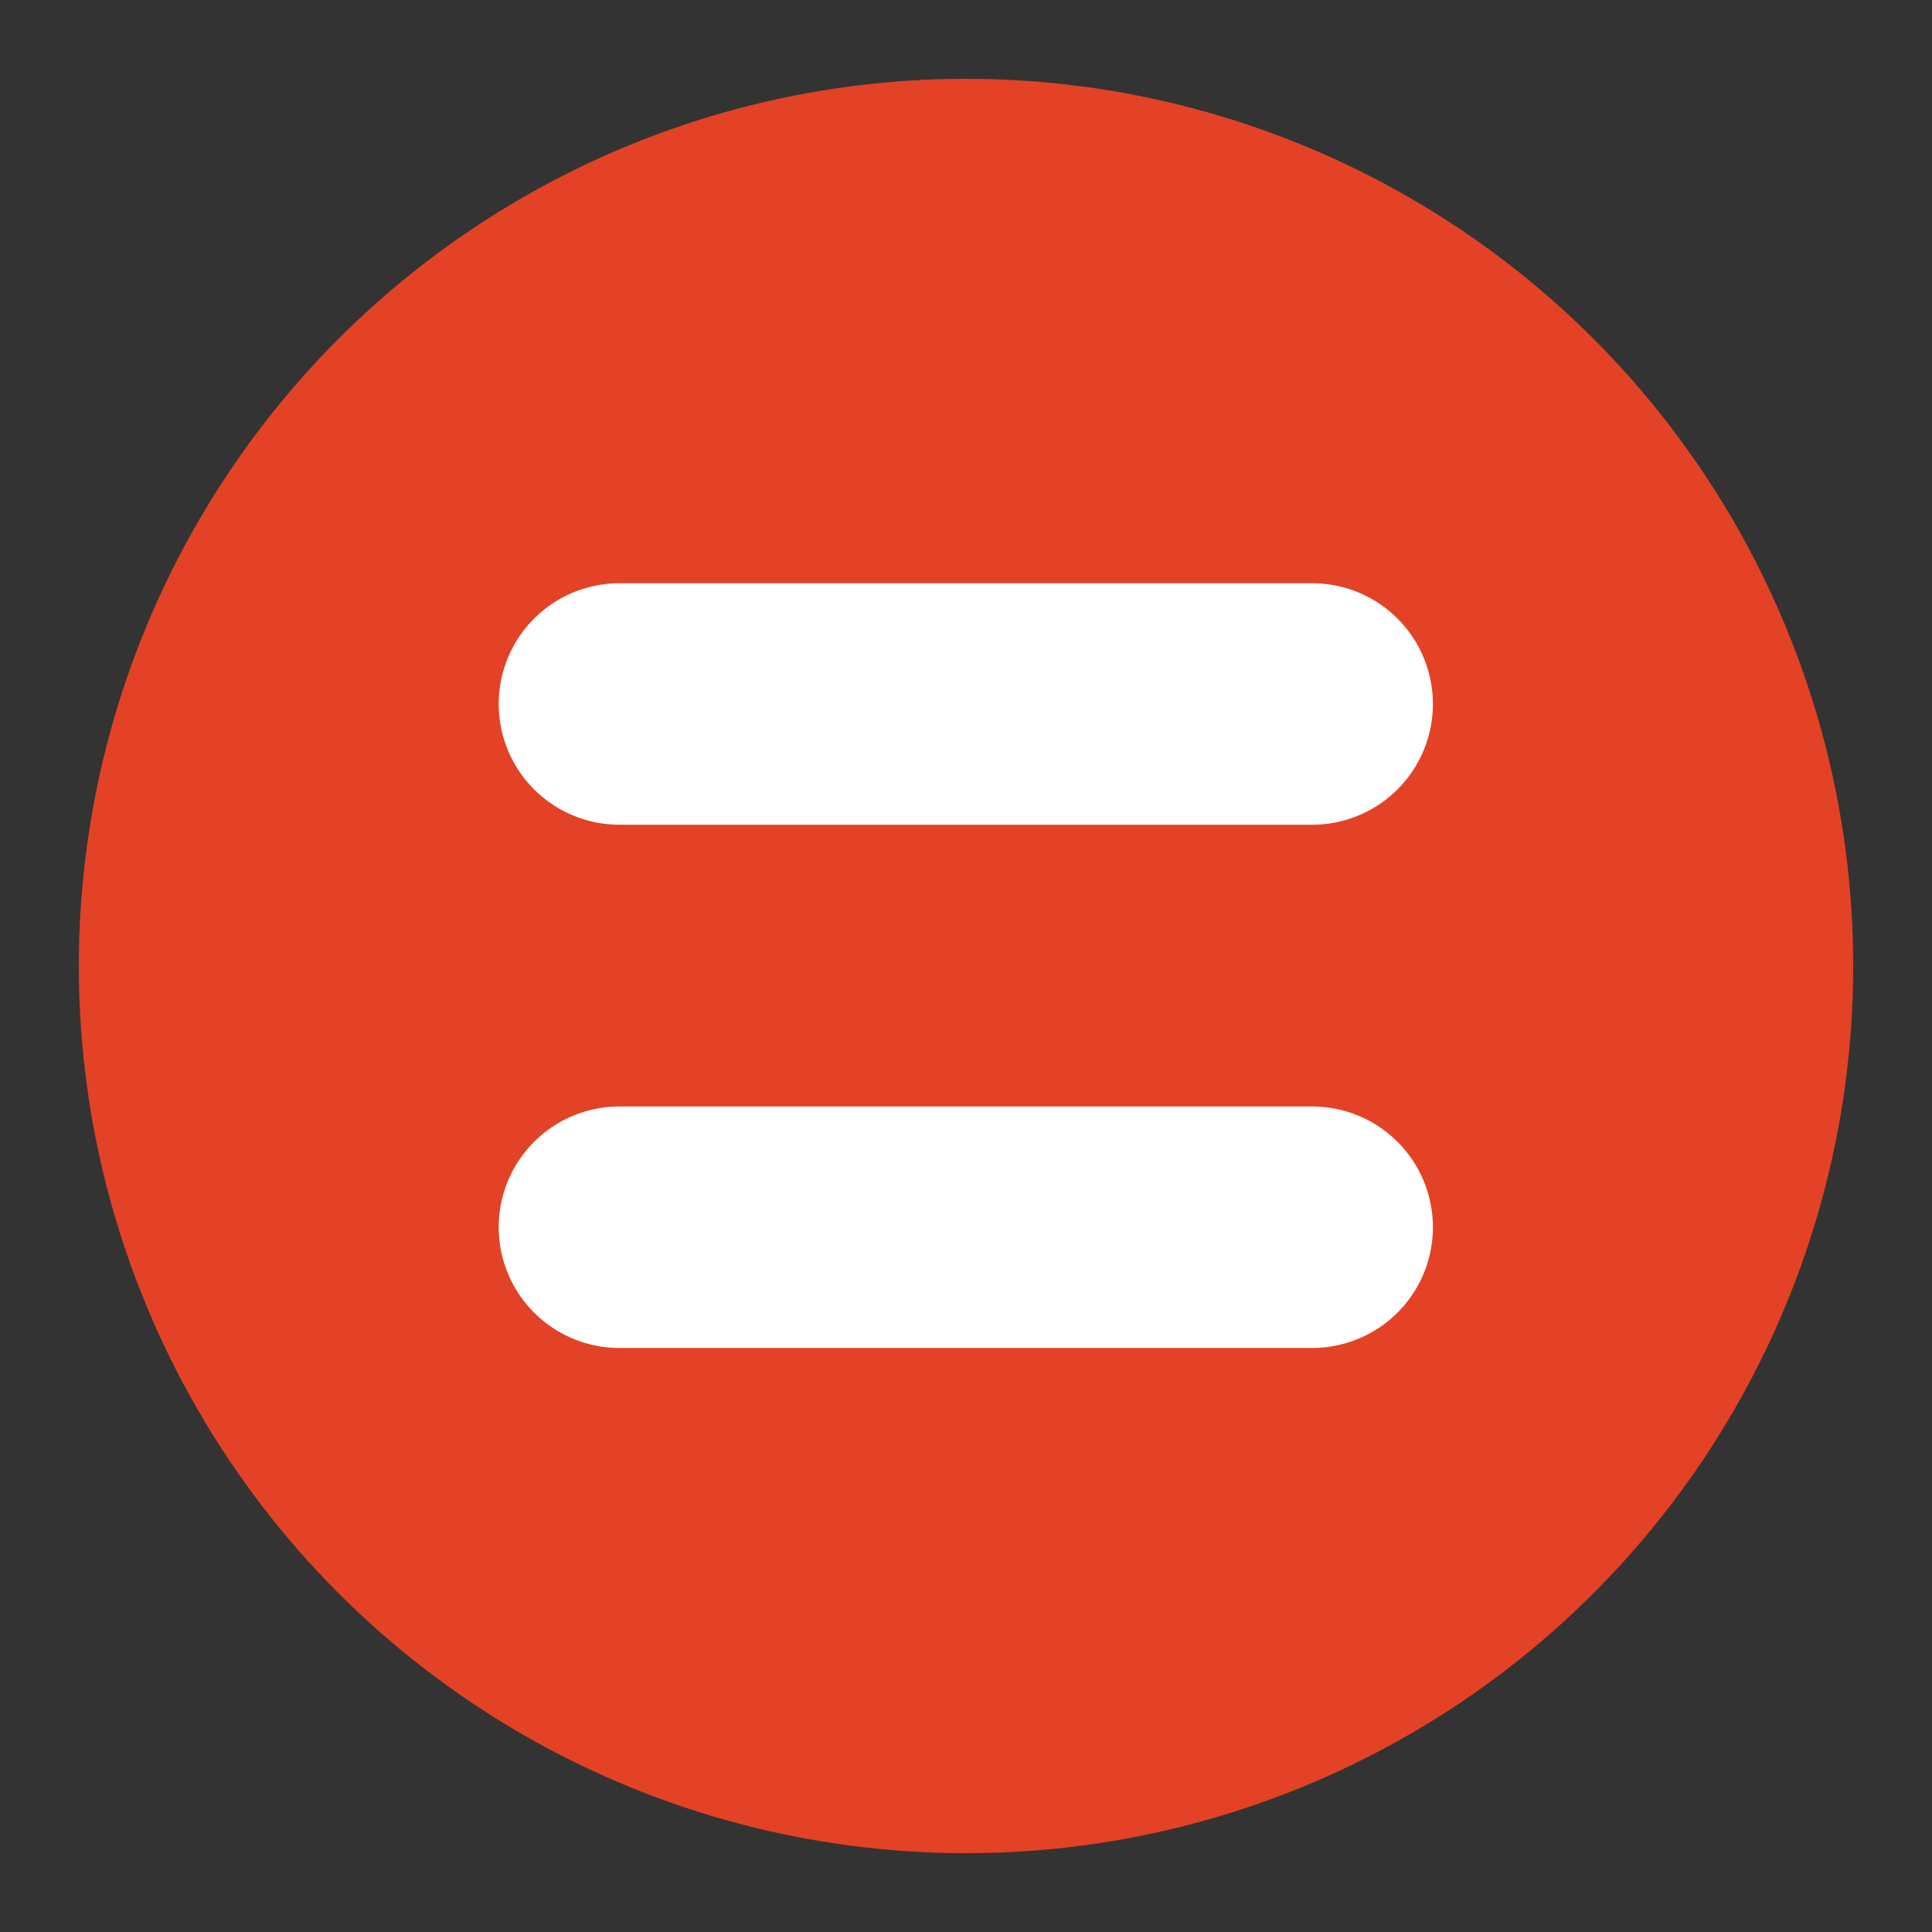 <svg xmlns="http://www.w3.org/2000/svg" width="48" height="48" fill="none"><rect width="100%" height="100%" fill="#333333" stroke="none"/><defs><clipPath id="a"><path fill="#fff" fill-opacity="0" d="M0 0h48v48H0z"/></clipPath></defs><g clip-path="url(#a)"><circle cx="24" cy="24" r="22.042" fill="#E34226"/><path stroke="#FFF" stroke-linecap="round" stroke-linejoin="round" stroke-width="6" d="M15.39 17.49H32.6m-17.21 13H32.6"/></g></svg>